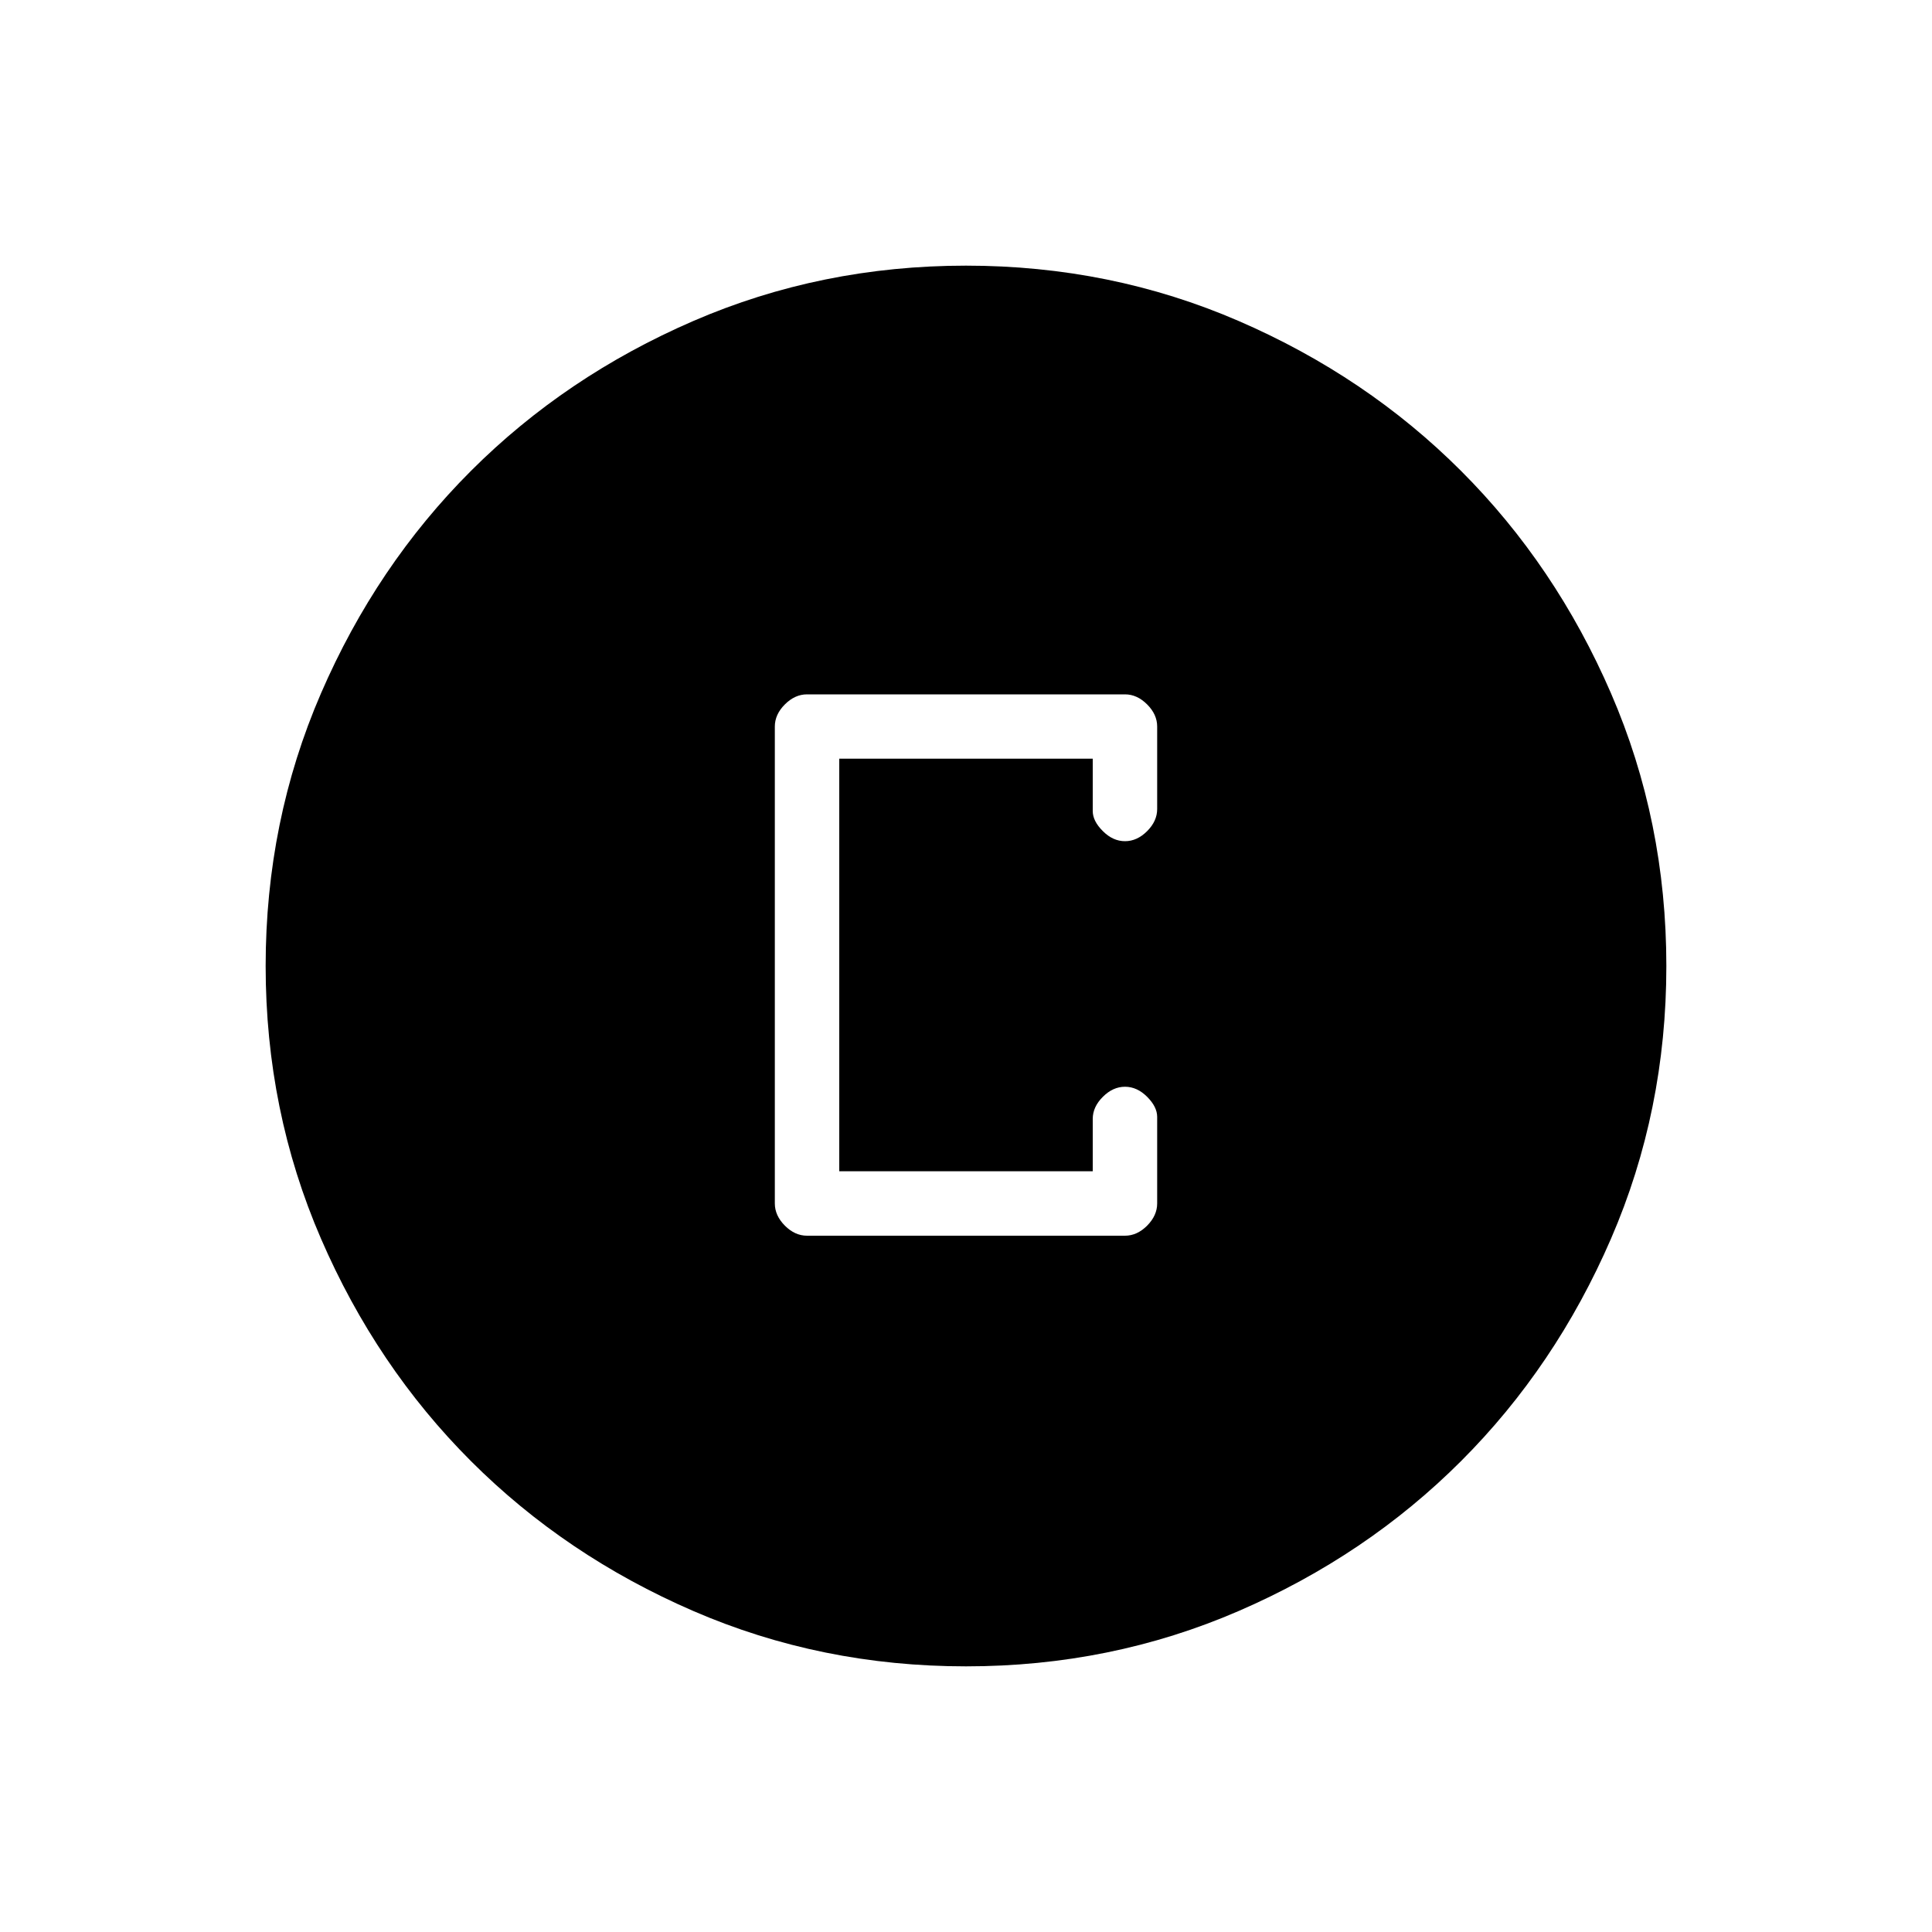 <svg xmlns="http://www.w3.org/2000/svg" height="20" width="20"><path d="M8.354 12.792h3.292q.125 0 .229-.104.104-.105.104-.23v-.896q0-.104-.104-.208t-.229-.104q-.125 0-.229.104-.105.104-.105.229v.542H8.688V7.854h2.624v.542q0 .104.105.208.104.104.229.104t.229-.104q.104-.104.104-.229v-.854q0-.125-.104-.229-.104-.104-.229-.104H8.354q-.125 0-.229.104-.104.104-.104.229v4.937q0 .125.104.23.104.104.229.104ZM10 17.25q-1.5 0-2.823-.573t-2.302-1.552q-.979-.979-1.552-2.302Q2.75 11.5 2.75 10t.573-2.823q.573-1.323 1.552-2.302.979-.979 2.302-1.552Q8.5 2.75 10 2.75t2.823.573q1.323.573 2.302 1.552.979.979 1.552 2.302Q17.25 8.5 17.25 10t-.573 2.823q-.573 1.323-1.552 2.302-.979.979-2.302 1.552-1.323.573-2.823.573Z"/></svg>